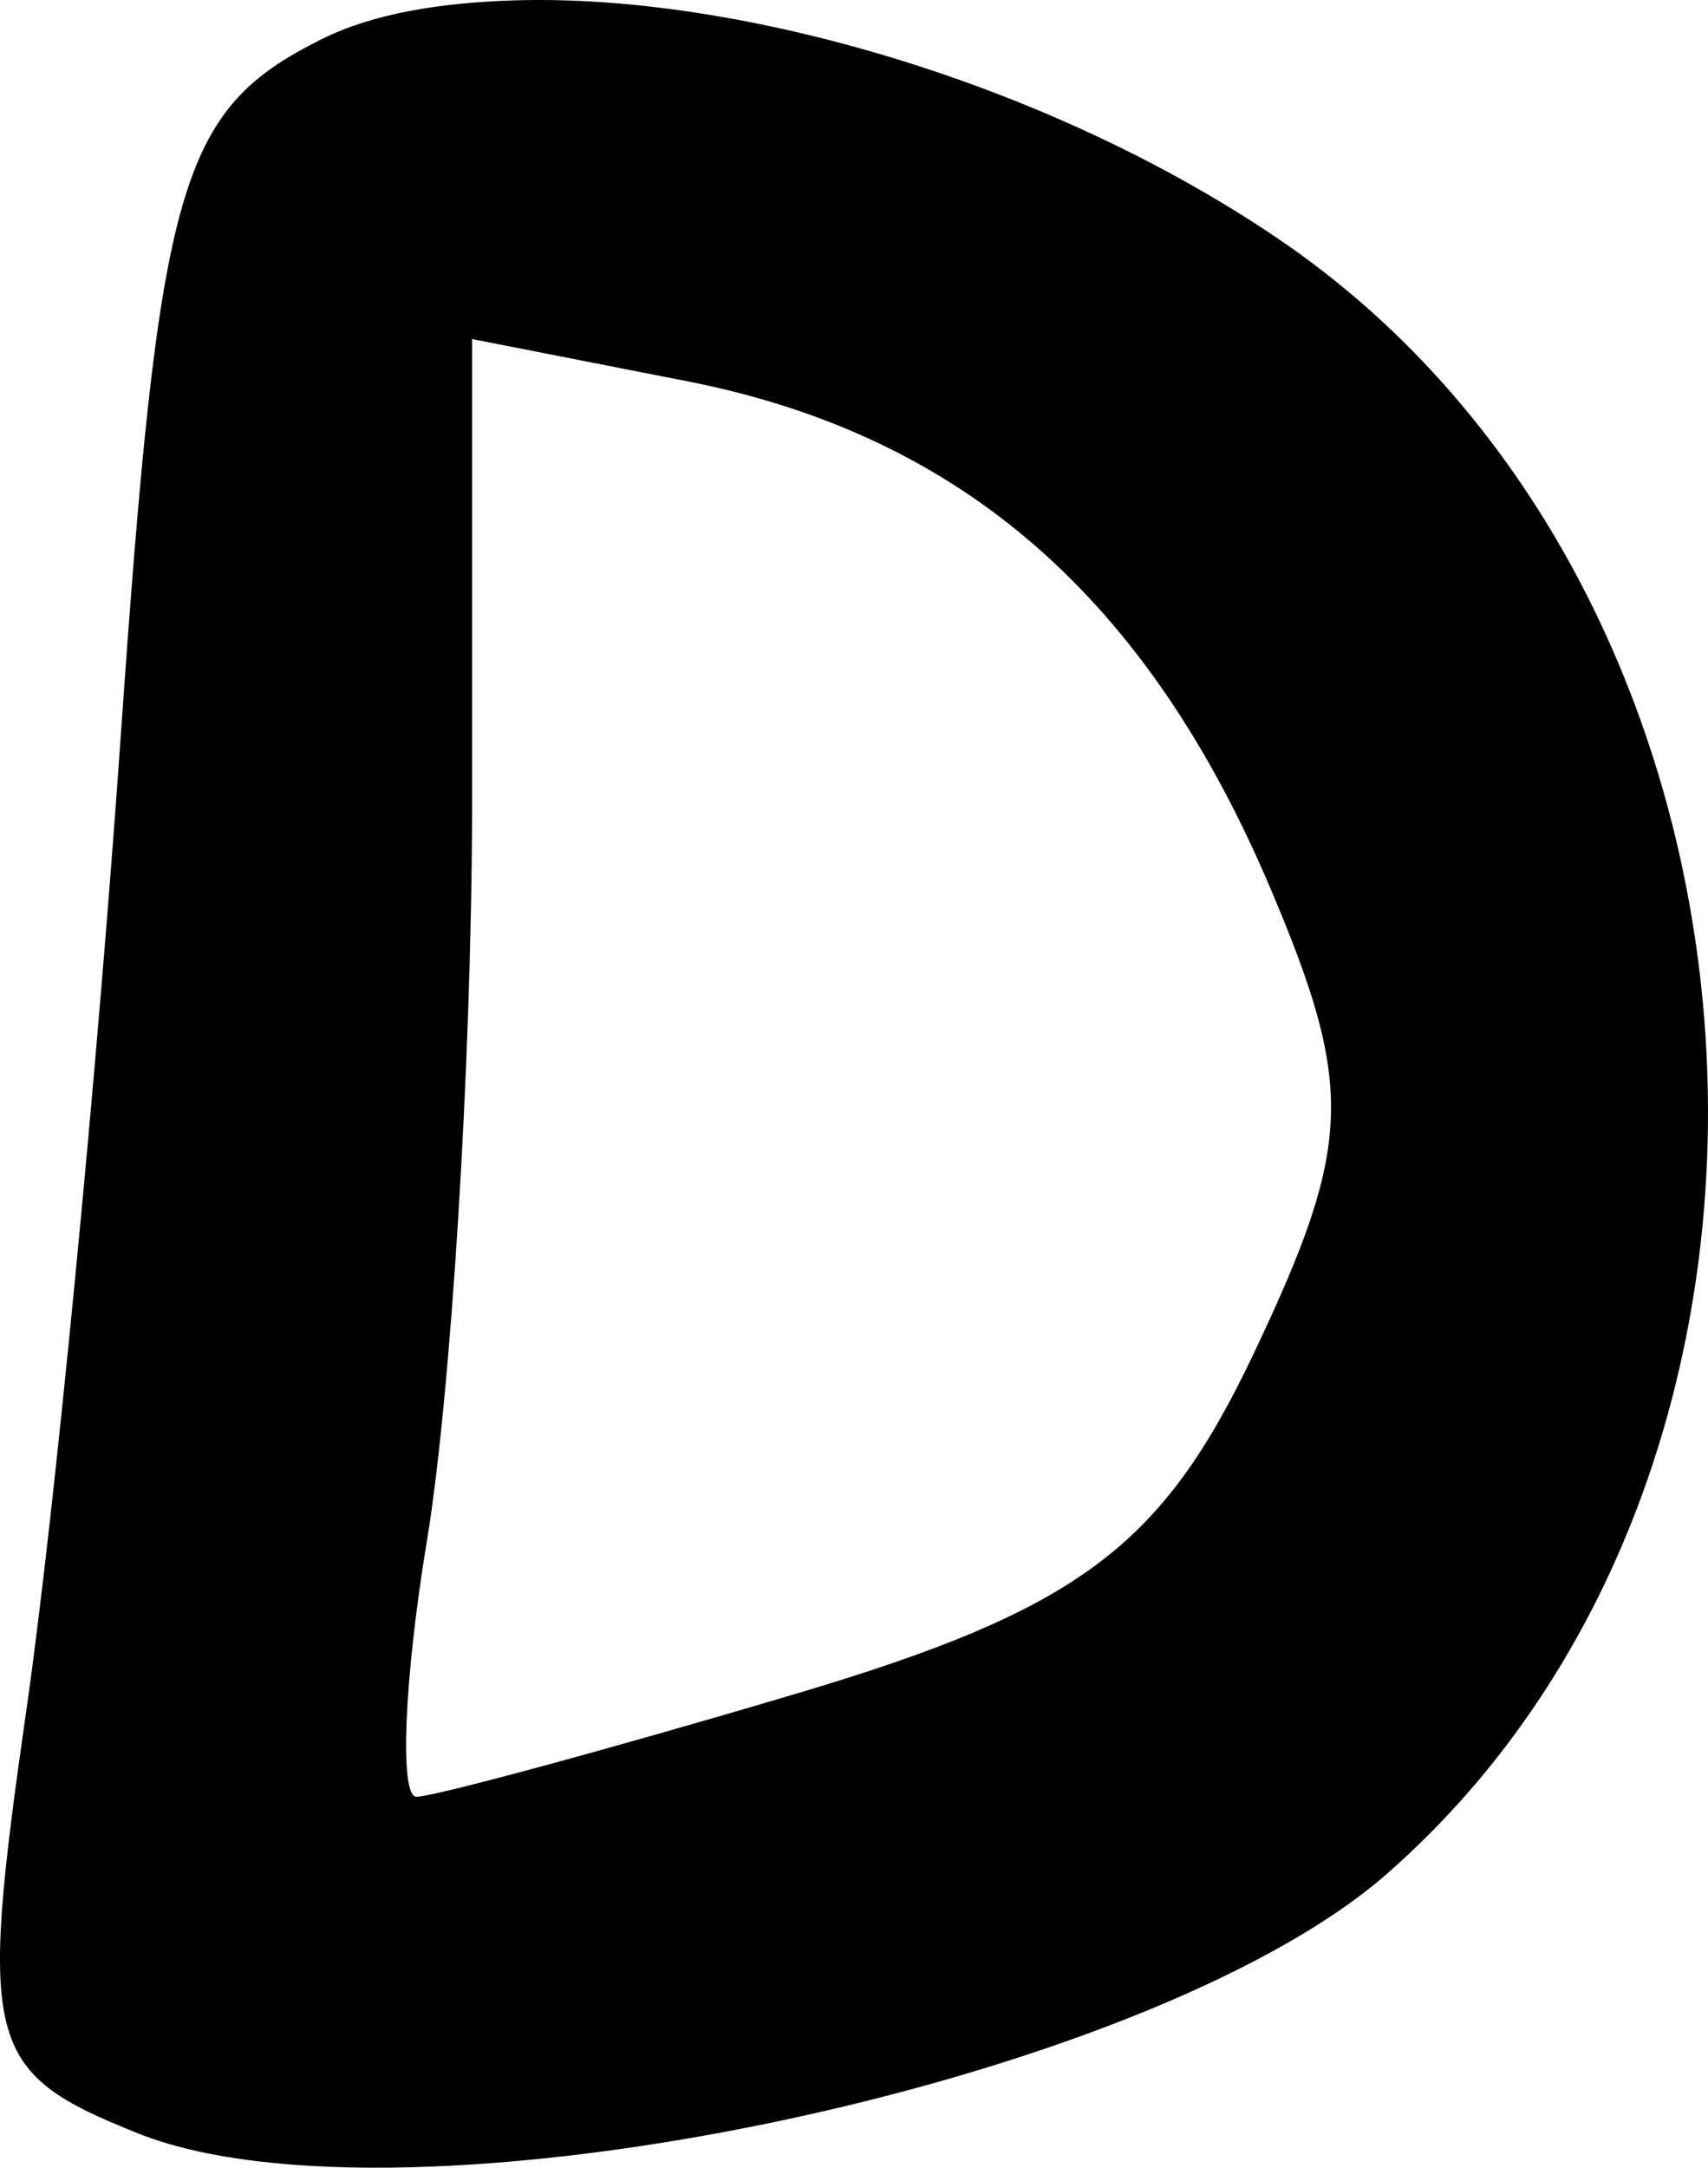 <?xml version="1.0" encoding="UTF-8" standalone="no"?>
<!-- Created with Inkscape (http://www.inkscape.org/) -->

<svg
   xmlns:dc="http://purl.org/dc/elements/1.1/"
   xmlns:cc="http://creativecommons.org/ns#"
   xmlns:rdf="http://www.w3.org/1999/02/22-rdf-syntax-ns#"
   xmlns:svg="http://www.w3.org/2000/svg"
   xmlns="http://www.w3.org/2000/svg"
   xmlns:sodipodi="http://sodipodi.sourceforge.net/DTD/sodipodi-0.dtd"
   xmlns:inkscape="http://www.inkscape.org/namespaces/inkscape"
   width="745.38"
   height="945.315"
   id="svg4455"
   version="1.1"
   inkscape:version="0.48.2 r9819"
   sodipodi:docname="c.svg">
  <defs
     id="defs4457" />
  <sodipodi:namedview
     id="base"
     pagecolor="#ffffff"
     bordercolor="#666666"
     borderopacity="1.0"
     inkscape:pageopacity="0.0"
     inkscape:pageshadow="2"
     inkscape:zoom="0.35"
     inkscape:cx="-90.201775"
     inkscape:cy="416.16871"
     inkscape:document-units="px"
     inkscape:current-layer="layer1"
     showgrid="false"
     inkscape:window-width="1174"
     inkscape:window-height="735"
     inkscape:window-x="20"
     inkscape:window-y="20"
     inkscape:window-maximized="0"
     fit-margin-top="0"
     fit-margin-left="0"
     fit-margin-right="0"
     fit-margin-bottom="0" />
  <g
     inkscape:label="Layer 1"
     inkscape:groupmode="layer"
     id="layer1"
     transform="translate(16.227,-3.216)">
    <path
       inkscape:connector-curvature="0"
       style="fill:#000000"
       d="M 208.496,3.371 C 175.727,4.355 146.524,9.185 124.36,20.199 61.874,51.247 53.336,82.441 36.485,324.021 26.182,471.678 7.707,662.301 -4.648,748.438 -25.708,895.269 -22.701,906.911 43.964,933.536 159.692,979.757 483.574,912.666 588.976,820.42 794.85,640.237 769.758,261.768 541.298,107.138 441.098,39.319 306.802,0.428 208.496,3.371 z m -18.697,147.704 95.353,18.697 c 119.022,23.803 199.658,94.685 253.34,221.557 36.469,86.182 35.527,111.31 -7.479,201.925 -40.065,84.432 -76.211,111.862 -200.052,148.639 -83.42,24.773 -158.073,44.872 -165.468,44.872 -7.392,0 -5.523,-50.481 4.676,-112.181 10.198,-61.699 19.331,-204.728 19.63,-317.845 l 0,-205.664 z"
       id="path3661" />
  </g>
</svg>
